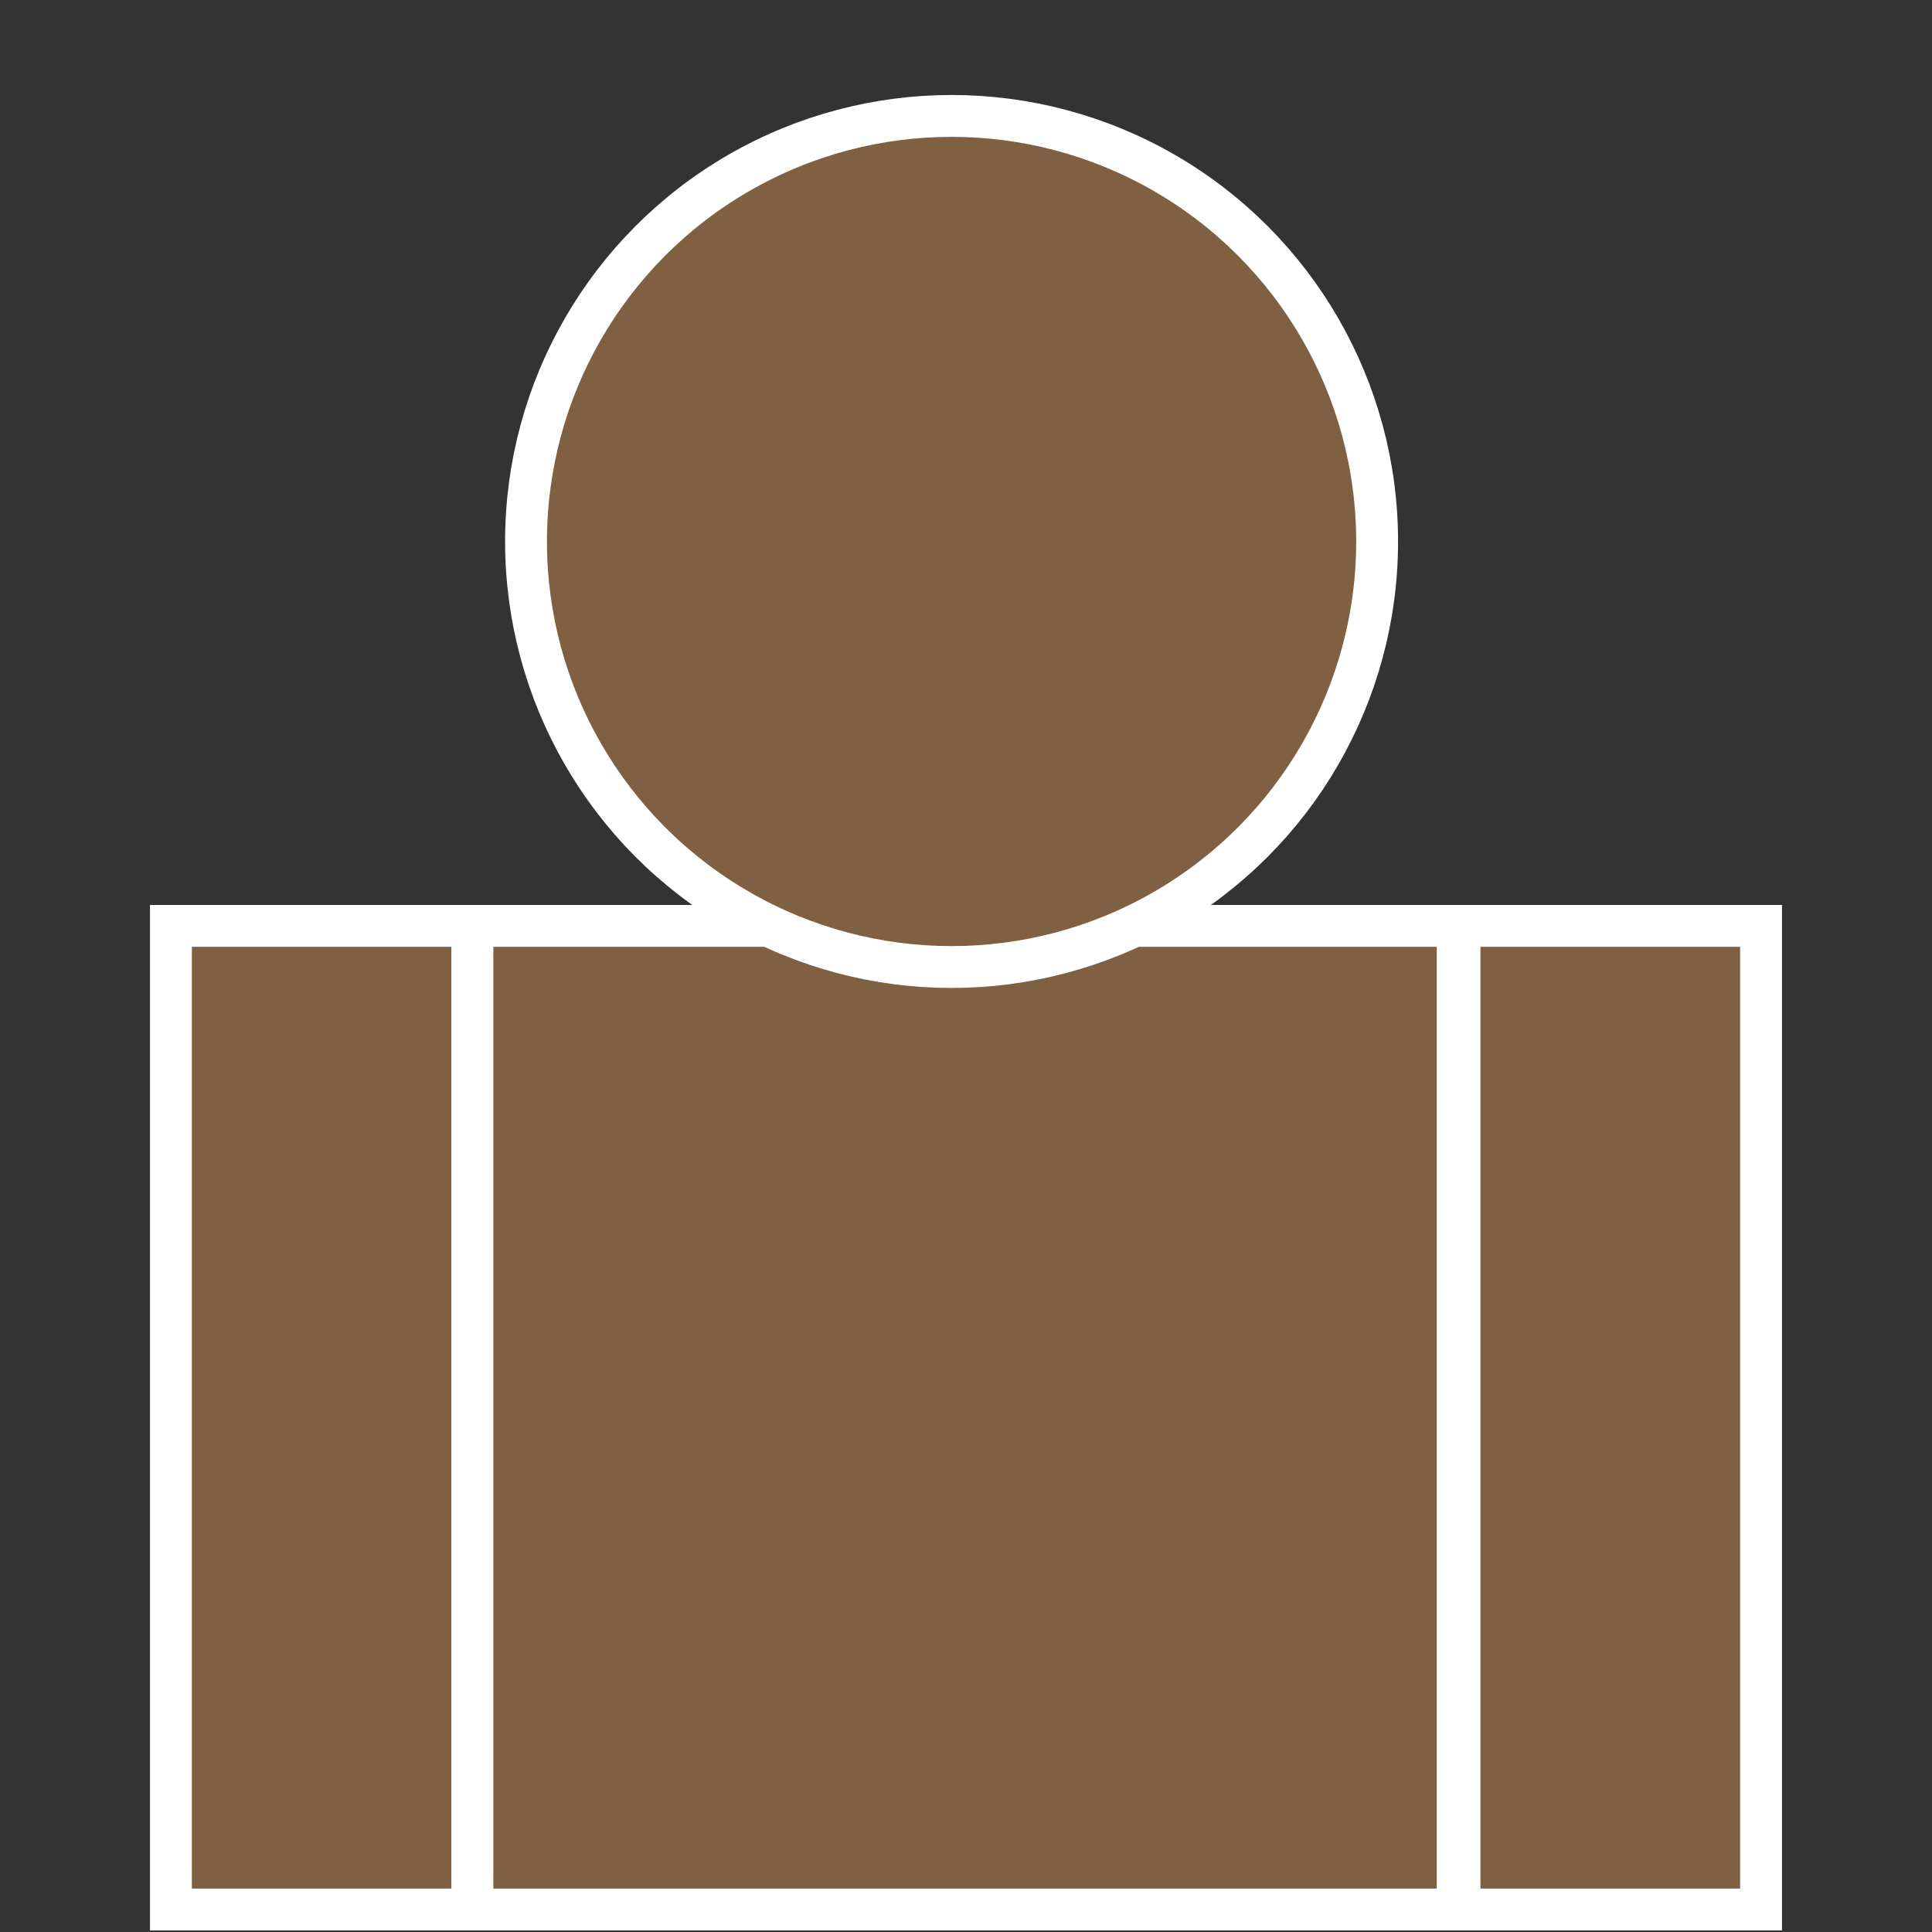 <?xml version="1.0" encoding="utf-8"?>
<!-- Generator: Adobe Illustrator 16.0.3, SVG Export Plug-In . SVG Version: 6.00 Build 0)  -->
<!DOCTYPE svg PUBLIC "-//W3C//DTD SVG 1.1//EN" "http://www.w3.org/Graphics/SVG/1.1/DTD/svg11.dtd">
<svg version="1.1"
	 id="svg864" xmlns:x="http://ns.adobe.com/Extensibility/1.0/" xmlns:i="http://ns.adobe.com/AdobeIllustrator/10.0/" xmlns:graph="http://ns.adobe.com/Graphs/1.0/" inkscape:version="0.92.2 (5c3e80d, 2017-08-06)" sodipodi:docname="square3.svg" xmlns:dc="http://purl.org/dc/elements/1.1/" xmlns:cc="http://creativecommons.org/ns#" xmlns:rdf="http://www.w3.org/1999/02/22-rdf-syntax-ns#" xmlns:svg="http://www.w3.org/2000/svg" xmlns:sodipodi="http://sodipodi.sourceforge.net/DTD/sodipodi-0.dtd" xmlns:inkscape="http://www.inkscape.org/namespaces/inkscape"
	 xmlns="http://www.w3.org/2000/svg" xmlns:xlink="http://www.w3.org/1999/xlink" x="0px" y="0px" width="30px" height="30px"
	 viewBox="35 35 30 30" enable-background="new 35 35 30 30" xml:space="preserve">
<rect x="35" y="35" width="30" height="30" fill="#333333" stroke="none"/>
<sodipodi:namedview  units="px" id="base" inkscape:window-height="706" inkscape:window-x="-8" inkscape:window-y="-8" inkscape:window-width="1366" inkscape:current-layer="layer1" inkscape:pageopacity="0.0" inkscape:pageshadow="2" inkscape:document-units="mm" inkscape:window-maximized="1" pagecolor="#ffffff" showgrid="false" bordercolor="#666666" borderopacity="1.0" inkscape:zoom="5.6" inkscape:cx="46.738173" inkscape:cy="9.0594594">
	</sodipodi:namedview>
<g id="Figura_com_criança">
	<rect x="37.654" y="49.377" fill="#806042" stroke="#FFFFFF" stroke-width="0.65" width="4.682" height="15.274"/>
	<rect x="57.663" y="49.377" fill="#806042" stroke="#FFFFFF" stroke-width="0.65" width="4.683" height="15.274"/>
	<rect x="42.336" y="49.377" fill="#806042" stroke="#FFFFFF" stroke-width="0.65" width="15.299" height="15.274"/>
	<circle fill="#806042" stroke="#FFFFFF" stroke-width="0.65" cx="49.776" cy="43.408" r="6.608"/>
</g>
</svg>
